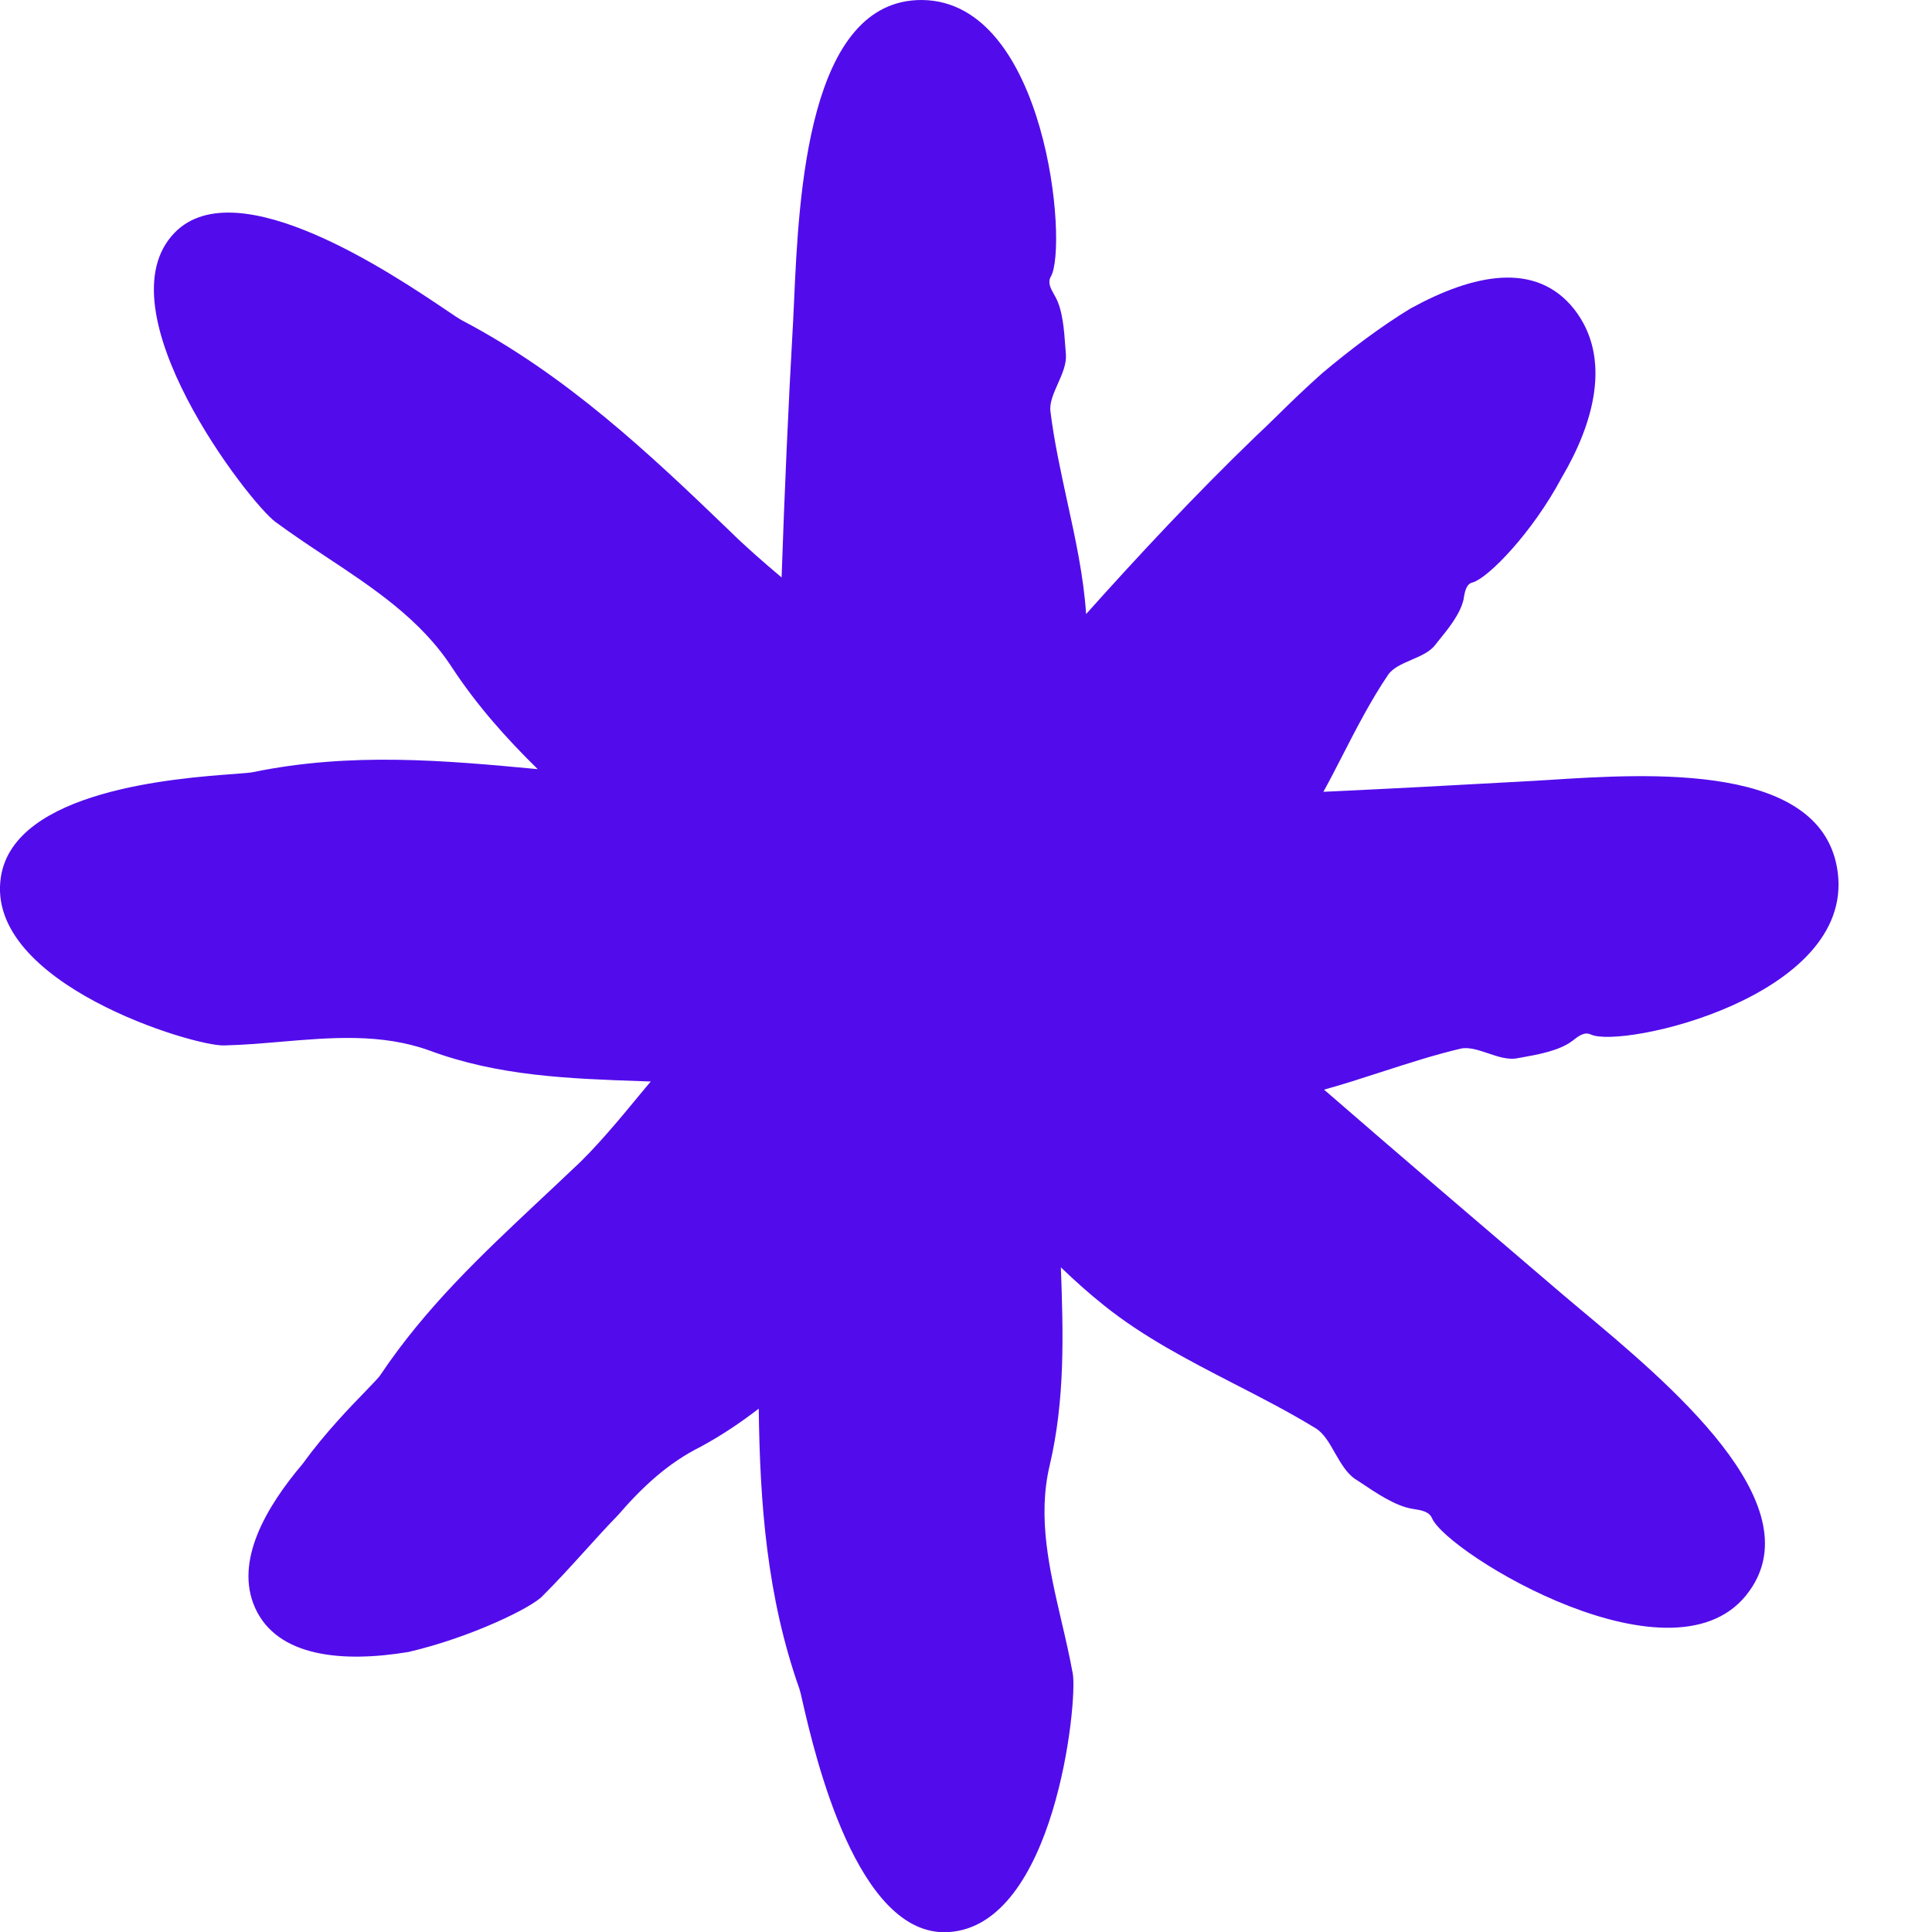 <svg width="18" height="18" viewBox="0 0 18 18" fill="none" xmlns="http://www.w3.org/2000/svg">
<path fill-rule="evenodd" clip-rule="evenodd" d="M9.779 13.656C9.925 13.036 9.906 12.421 9.884 11.808C10.014 11.932 10.147 12.052 10.288 12.164C10.652 12.456 11.074 12.674 11.495 12.891L11.495 12.891C11.754 13.024 12.013 13.157 12.258 13.307C12.334 13.354 12.386 13.445 12.438 13.538C12.492 13.631 12.546 13.726 12.626 13.78C12.643 13.79 12.661 13.803 12.68 13.815L12.68 13.815C12.815 13.906 12.999 14.03 13.152 14.056L13.169 14.059C13.241 14.07 13.315 14.082 13.342 14.145C13.482 14.472 15.626 15.778 16.3 14.821C16.884 14.005 15.552 12.891 14.725 12.2L14.725 12.2C14.617 12.109 14.517 12.026 14.431 11.951C13.731 11.353 13.031 10.755 12.336 10.152C12.514 10.103 12.691 10.045 12.868 9.988L12.868 9.988C13.116 9.908 13.362 9.828 13.609 9.77C13.684 9.753 13.773 9.783 13.863 9.813C13.957 9.845 14.053 9.877 14.139 9.859L14.178 9.852L14.178 9.852C14.319 9.827 14.523 9.791 14.643 9.702L14.653 9.695C14.705 9.654 14.761 9.61 14.821 9.638C15.109 9.774 17.27 9.29 17.122 8.129C16.991 7.102 15.371 7.206 14.423 7.267L14.422 7.267C14.322 7.273 14.23 7.279 14.147 7.283C13.539 7.317 12.933 7.349 12.33 7.377C12.391 7.266 12.449 7.153 12.507 7.04C12.64 6.781 12.773 6.523 12.932 6.288C12.976 6.223 13.062 6.186 13.149 6.148C13.233 6.112 13.319 6.075 13.369 6.012C13.379 5.999 13.39 5.985 13.402 5.97C13.488 5.865 13.606 5.721 13.636 5.583C13.636 5.578 13.637 5.572 13.638 5.567C13.65 5.504 13.662 5.437 13.725 5.425C13.869 5.379 14.275 4.966 14.551 4.448C14.843 3.954 15.025 3.338 14.665 2.879C14.309 2.432 13.729 2.551 13.14 2.875C12.86 3.045 12.576 3.261 12.322 3.474C12.166 3.612 12.024 3.75 11.899 3.873C11.824 3.947 11.754 4.014 11.691 4.073C11.139 4.606 10.62 5.161 10.119 5.721C10.096 5.37 10.019 5.018 9.942 4.666C9.882 4.388 9.821 4.111 9.787 3.835C9.776 3.754 9.816 3.665 9.856 3.575C9.896 3.485 9.937 3.392 9.931 3.303C9.929 3.281 9.927 3.255 9.925 3.228V3.228C9.915 3.083 9.901 2.889 9.834 2.768C9.829 2.759 9.825 2.751 9.82 2.743C9.789 2.687 9.758 2.632 9.791 2.576C9.952 2.296 9.753 0.013 8.592 2.58983e-05C7.525 -0.008 7.442 1.823 7.398 2.809C7.395 2.876 7.392 2.939 7.389 2.997C7.344 3.792 7.309 4.586 7.282 5.38C7.112 5.237 6.936 5.083 6.801 4.949C6.042 4.218 5.275 3.495 4.305 2.985C4.283 2.974 4.229 2.938 4.151 2.885C3.661 2.555 2.212 1.578 1.631 2.164C0.924 2.879 2.326 4.69 2.568 4.864C2.719 4.975 2.876 5.08 3.033 5.184C3.477 5.478 3.921 5.771 4.212 6.22C4.444 6.573 4.718 6.88 5.01 7.166C4.141 7.084 3.27 7.006 2.356 7.194C2.334 7.199 2.272 7.204 2.181 7.211L2.181 7.211L2.181 7.211C1.649 7.25 0.131 7.362 0.008 8.172C-0.144 9.166 1.818 9.753 2.089 9.74C2.263 9.736 2.439 9.721 2.614 9.706L2.614 9.706C3.084 9.666 3.552 9.626 4 9.787C4.644 10.027 5.309 10.05 5.974 10.073H5.974C6.003 10.074 6.033 10.075 6.063 10.076C6.032 10.112 5.995 10.158 5.952 10.209C5.785 10.412 5.54 10.708 5.34 10.889C5.231 10.993 5.122 11.095 5.014 11.196C4.483 11.695 3.97 12.177 3.547 12.806C3.534 12.829 3.483 12.881 3.409 12.958C3.264 13.108 3.029 13.349 2.819 13.639C2.484 14.035 2.179 14.545 2.378 14.983C2.585 15.438 3.191 15.493 3.806 15.391C4.39 15.255 4.962 14.974 5.056 14.868C5.19 14.735 5.317 14.595 5.444 14.455C5.548 14.34 5.652 14.225 5.759 14.115C5.979 13.86 6.221 13.631 6.53 13.478C6.723 13.373 6.901 13.254 7.069 13.124C7.08 14 7.143 14.872 7.448 15.735C7.454 15.752 7.464 15.794 7.478 15.857L7.478 15.857L7.478 15.857C7.591 16.347 7.984 18.05 8.834 18.001C9.829 17.945 10.041 15.858 9.995 15.594C9.965 15.429 9.927 15.264 9.888 15.098C9.777 14.619 9.665 14.139 9.779 13.656Z" fill="#520CEB"/>
</svg>
